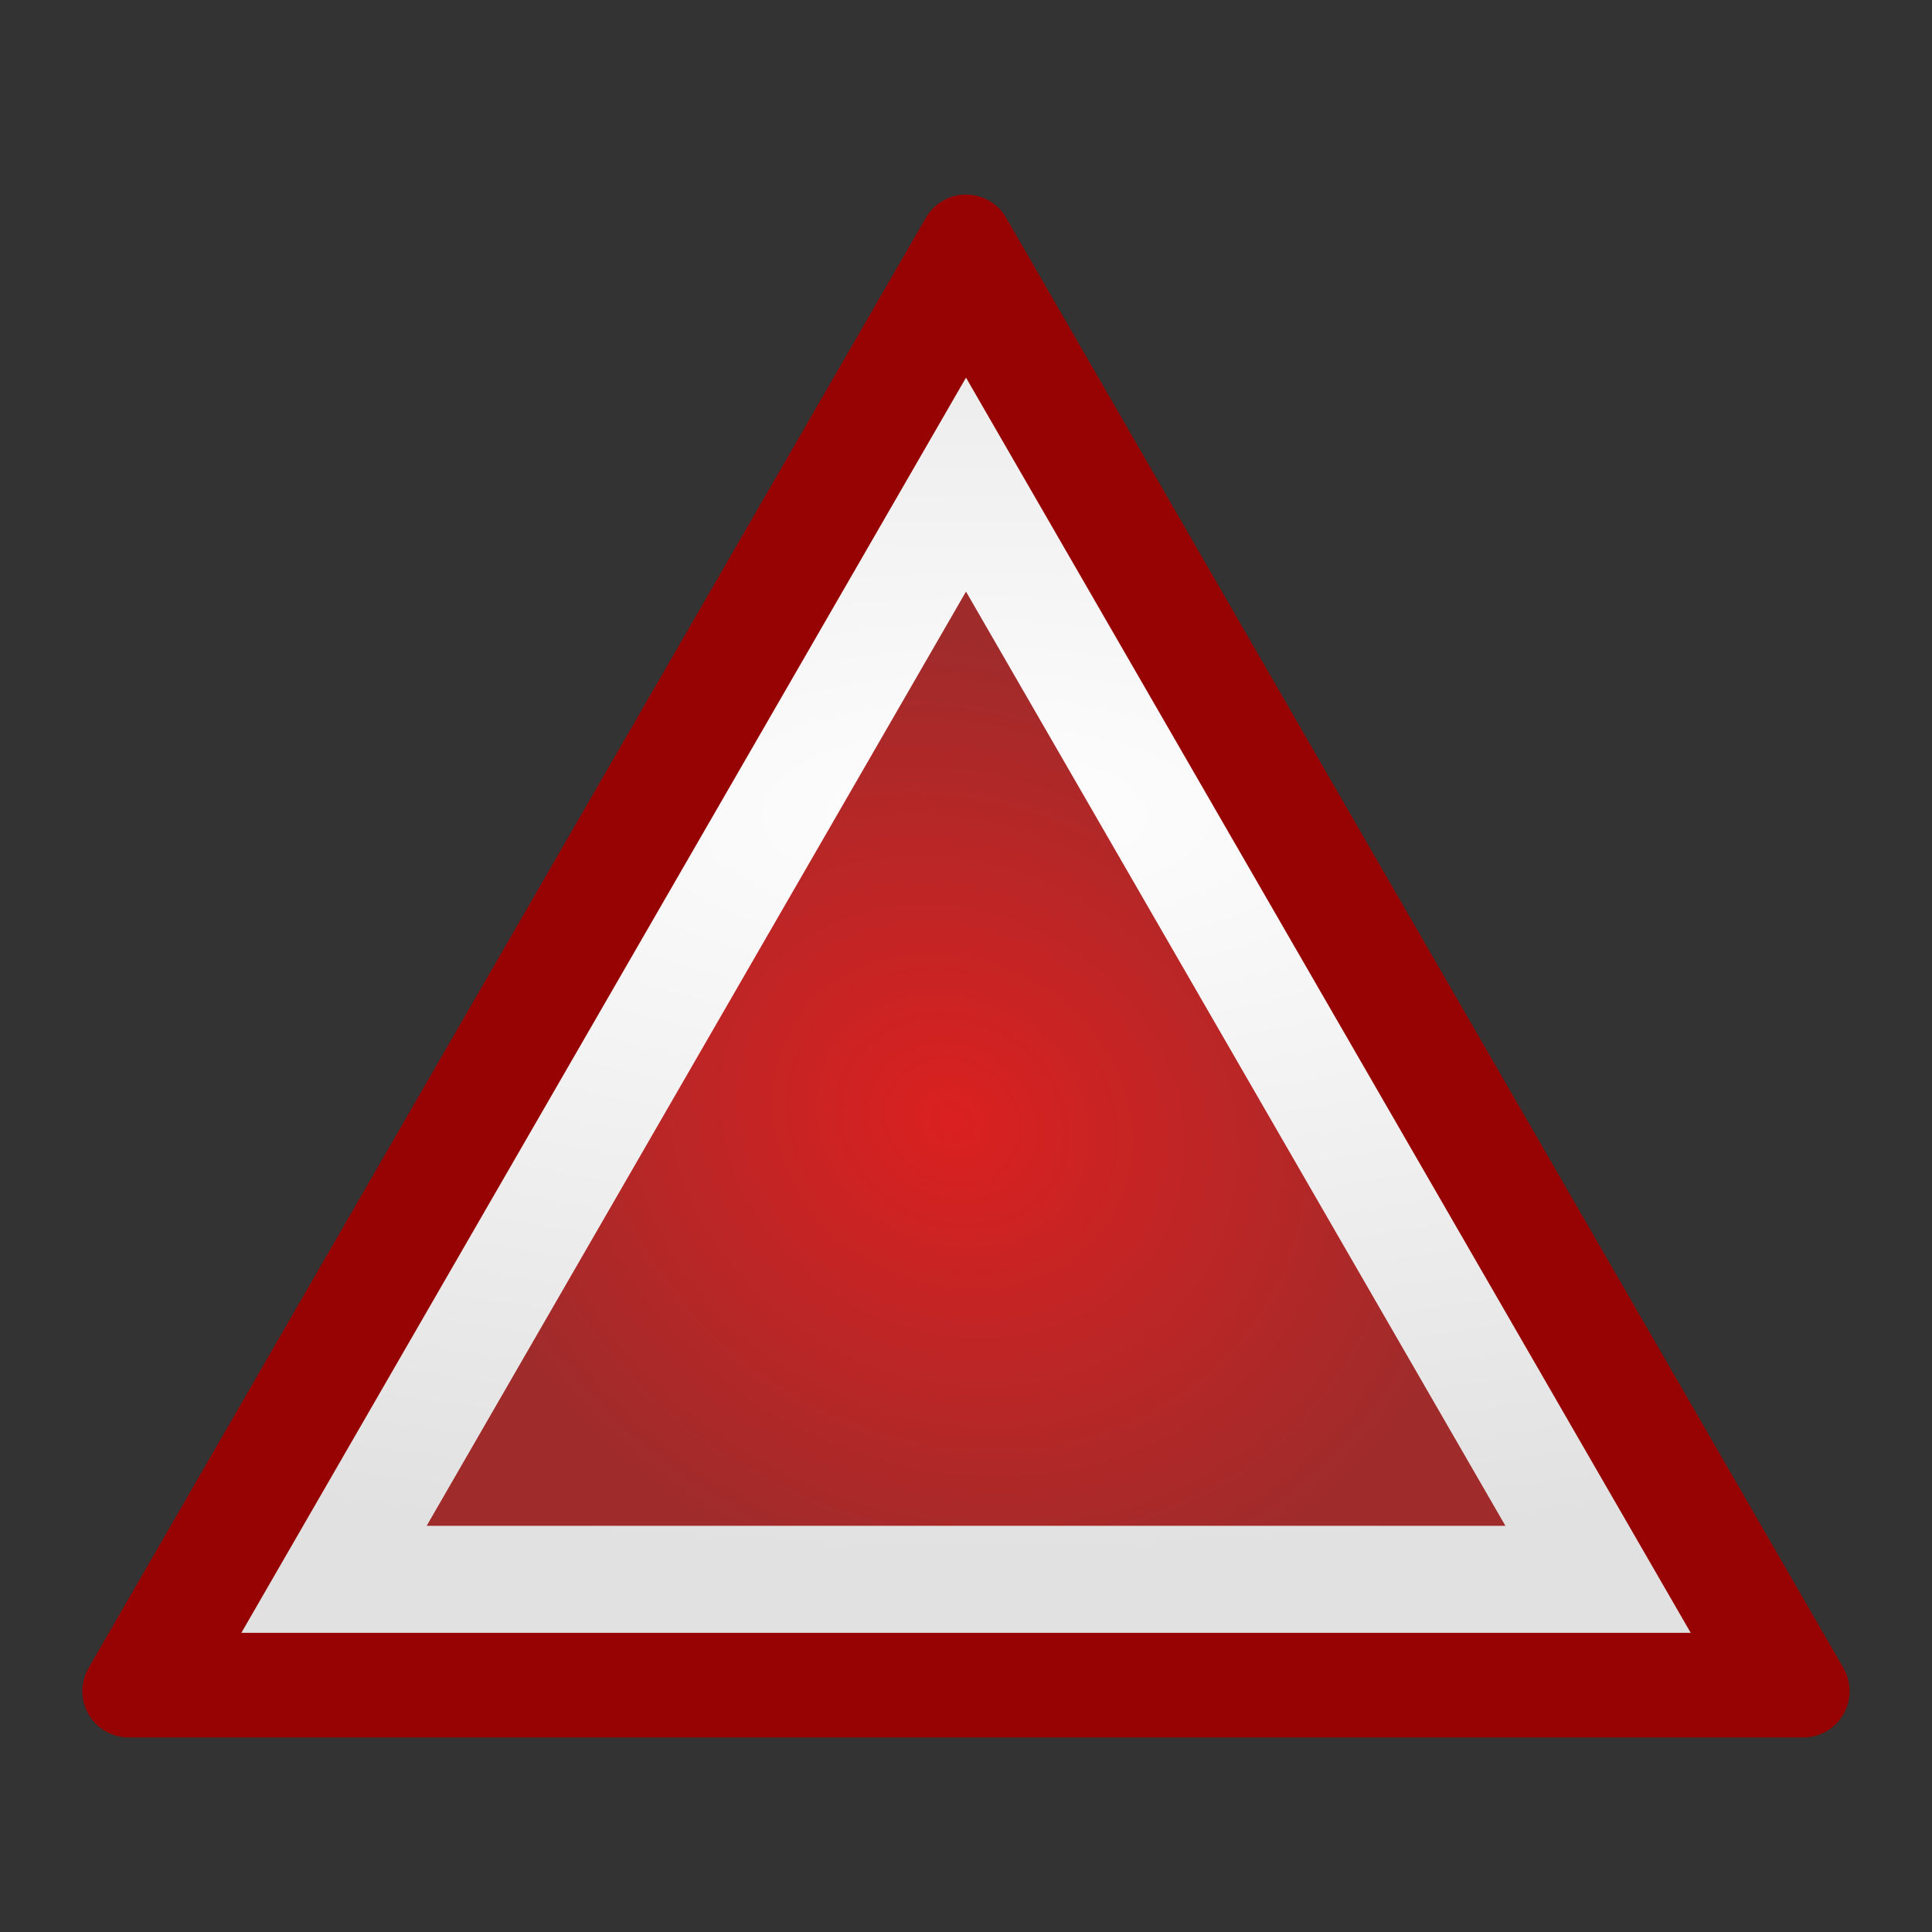 <?xml version="1.0" encoding="UTF-8" standalone="no"?>
<!-- Created with Inkscape (http://www.inkscape.org/) -->

<svg
   xmlns:dc="http://purl.org/dc/elements/1.1/"
   xmlns:cc="http://creativecommons.org/ns#"
   xmlns:rdf="http://www.w3.org/1999/02/22-rdf-syntax-ns#"
   xmlns:svg="http://www.w3.org/2000/svg"
   xmlns="http://www.w3.org/2000/svg"
   xmlns:xlink="http://www.w3.org/1999/xlink"
   xmlns:sodipodi="http://sodipodi.sourceforge.net/DTD/sodipodi-0.dtd"
   xmlns:inkscape="http://www.inkscape.org/namespaces/inkscape"
   width="30"
   height="30"
   id="svg2"
   version="1.1"
   inkscape:version="0.92.4 5da689c313, 2019-01-14"
   sodipodi:docname="power_indicator.svg"
   inkscape:export-filename="/home/lukas/src/taisei/resources/00-taisei.pkgdir/gfx/item/power_indicator.png"
   inkscape:export-xdpi="96"
   inkscape:export-ydpi="96">
  <rect width="100%" height="100%" fill="#333333" stroke="none"/>
  <defs
     id="defs4">
    <linearGradient
       id="linearGradient864"
       inkscape:collect="always">
      <stop
         id="stop860"
         offset="0"
         style="stop-color:#fefefe;stop-opacity:1" />
      <stop
         id="stop862"
         offset="1"
         style="stop-color:#e1e1e1;stop-opacity:1" />
    </linearGradient>
    <linearGradient
       inkscape:collect="always"
       id="linearGradient854">
      <stop
         style="stop-color:#db2020;stop-opacity:1"
         offset="0"
         id="stop850" />
      <stop
         style="stop-color:#a02b2b;stop-opacity:1"
         offset="1"
         id="stop852" />
    </linearGradient>
    <linearGradient
       id="linearGradient3795">
      <stop
         style="stop-color:#ffffff;stop-opacity:1;"
         offset="0"
         id="stop3797" />
      <stop
         style="stop-color:#ff8a65;stop-opacity:1;"
         offset="1"
         id="stop3799" />
    </linearGradient>
    <linearGradient
       id="linearGradient3763">
      <stop
         style="stop-color:#2bc167;stop-opacity:1"
         offset="0"
         id="stop3765" />
      <stop
         style="stop-color:#24834a;stop-opacity:1"
         offset="1"
         id="stop3767" />
    </linearGradient>
    <radialGradient
       inkscape:collect="always"
       xlink:href="#linearGradient3795"
       id="radialGradient3801"
       cx="250.748"
       cy="251.648"
       fx="250.748"
       fy="251.648"
       r="73.501"
       gradientTransform="matrix(1,0,0,1.163,0,-40.928)"
       gradientUnits="userSpaceOnUse" />
    <radialGradient
       inkscape:collect="always"
       xlink:href="#linearGradient854"
       id="radialGradient856"
       cx="208.717"
       cy="220.019"
       fx="208.717"
       fy="220.019"
       r="62.515"
       gradientTransform="matrix(0.115,0.066,-0.058,0.1,117.921,241.187)"
       gradientUnits="userSpaceOnUse" />
    <radialGradient
       inkscape:collect="always"
       xlink:href="#linearGradient864"
       id="radialGradient858"
       cx="217.053"
       cy="180.651"
       fx="217.053"
       fy="180.651"
       r="78.265"
       gradientTransform="matrix(-3.4898341e-6,0.147,-0.369,0,196.351,240.298)"
       gradientUnits="userSpaceOnUse" />
    <linearGradient
       id="linearGradient3763-6">
      <stop
         style="stop-color:#1b94e3;stop-opacity:1"
         offset="0"
         id="stop3765-2" />
      <stop
         style="stop-color:#2e5b8a;stop-opacity:1"
         offset="1"
         id="stop3767-9" />
    </linearGradient>
    <linearGradient
       id="linearGradient32534">
      <stop
         style="stop-color:#ffffff;stop-opacity:1;"
         offset="0"
         id="stop32530" />
      <stop
         style="stop-color:#d2d2d2;stop-opacity:1"
         offset="1"
         id="stop32532" />
    </linearGradient>
    <linearGradient
       id="linearGradient32520">
      <stop
         id="stop32516"
         offset="0"
         style="stop-color:#ffffff;stop-opacity:1;" />
      <stop
         id="stop32518"
         offset="1"
         style="stop-color:#e1e1e1;stop-opacity:1" />
    </linearGradient>
    <linearGradient
       inkscape:collect="always"
       xlink:href="#linearGradient32534"
       id="linearGradient8146"
       x1="202.378"
       y1="224.755"
       x2="202.378"
       y2="259.098"
       gradientUnits="userSpaceOnUse"
       gradientTransform="matrix(1.086,0,0,1.086,-21.684,-21.762)" />
    <linearGradient
       id="linearGradient3763-1">
      <stop
         style="stop-color:#df1f1f;stop-opacity:1"
         offset="0"
         id="stop3765-8" />
      <stop
         style="stop-color:#a02b2b;stop-opacity:1"
         offset="1"
         id="stop3767-7" />
    </linearGradient>
  </defs>
  <sodipodi:namedview
     id="base"
     pagecolor="#606060"
     bordercolor="#666666"
     borderopacity="1.0"
     inkscape:pageopacity="0"
     inkscape:pageshadow="2"
     inkscape:zoom="32.000001"
     inkscape:cx="17.12976"
     inkscape:cy="9.5559189"
     inkscape:document-units="px"
     inkscape:current-layer="layer1"
     showgrid="false"
     fit-margin-top="6"
     fit-margin-left="6"
     fit-margin-right="6"
     fit-margin-bottom="6"
     inkscape:window-width="1916"
     inkscape:window-height="2097"
     inkscape:window-x="0"
     inkscape:window-y="30"
     inkscape:window-maximized="0"
     inkscape:snap-to-guides="true"
     inkscape:snap-others="true"
     inkscape:snap-nodes="false"
     inkscape:snap-text-baseline="true"
     inkscape:snap-bbox="true"
     inkscape:bbox-paths="true"
     inkscape:bbox-nodes="false"
     inkscape:snap-bbox-edge-midpoints="true"
     inkscape:snap-bbox-midpoints="true"
     inkscape:snap-global="false" />
  <g
     inkscape:label="Ebene 1"
     inkscape:groupmode="layer"
     id="layer1"
     transform="translate(-114.371,-259.554)">
    <flowRoot
       xml:space="preserve"
       id="flowRoot2551"
       style="font-style:normal;font-weight:normal;font-size:40px;line-height:1.25;font-family:sans-serif;letter-spacing:0px;word-spacing:0px;fill:#000000;fill-opacity:1;stroke:none"
       transform="translate(134.553,135.453)"><flowRegion
         id="flowRegion2553"><rect
           id="rect2555"
           width="58.998"
           height="44.934"
           x="84.381"
           y="106.848" /></flowRegion><flowPara
         id="flowPara2557">1</flowPara></flowRoot>    <g
       aria-label="1"
       style="font-style:normal;font-variant:normal;font-weight:normal;font-stretch:normal;font-size:70.26px;line-height:1.25;font-family:Mamelon;-inkscape-font-specification:Mamelon;letter-spacing:0px;word-spacing:0px;fill:#ffffff;fill-opacity:1;stroke:#fffdfe;stroke-width:1.505;stroke-miterlimit:4;stroke-dasharray:none;stroke-opacity:1"
       id="text2596" />
    <path
       sodipodi:type="star"
       style="fill:#970303;fill-opacity:1;stroke:#970303;stroke-width:1.438;stroke-linecap:round;stroke-linejoin:round;stroke-miterlimit:3.9;stroke-dasharray:none;stroke-opacity:1"
       id="path842"
       sodipodi:sides="3"
       sodipodi:cx="129.37112"
       sodipodi:cy="278.30731"
       sodipodi:r1="15.013326"
       sodipodi:r2="7.5066619"
       sodipodi:arg1="-1.5707963"
       sodipodi:arg2="-0.52359878"
       inkscape:flatsided="true"
       inkscape:rounded="0"
       inkscape:randomized="0"
       d="m 129.371,263.294 13.002,22.52 -26.004,-1e-5 z"
       inkscape:transform-center-y="-3.7533311" />
    <path
       inkscape:transform-center-y="-3.2483379"
       d="m 129.371,265.418 11.253,19.49 -22.505,0 z"
       inkscape:randomized="0"
       inkscape:rounded="0"
       inkscape:flatsided="true"
       sodipodi:arg2="-0.52359878"
       sodipodi:arg1="-1.5707963"
       sodipodi:r2="6.4966369"
       sodipodi:r1="12.993275"
       sodipodi:cy="278.41103"
       sodipodi:cx="129.37112"
       sodipodi:sides="3"
       id="path846"
       style="fill:url(#radialGradient858);fill-opacity:1;stroke:none;stroke-width:1.244;stroke-linecap:round;stroke-linejoin:round;stroke-miterlimit:3.9;stroke-dasharray:none;stroke-opacity:1"
       sodipodi:type="star"
       inkscape:transform-center-x="-1.1473837e-06" />
    <path
       sodipodi:type="star"
       style="fill:url(#radialGradient856);fill-opacity:1;stroke:none;stroke-width:0.926;stroke-linecap:round;stroke-linejoin:round;stroke-miterlimit:3.9;stroke-dasharray:none;stroke-opacity:1"
       id="path848"
       sodipodi:sides="3"
       sodipodi:cx="129.37112"
       sodipodi:cy="278.41104"
       sodipodi:r1="9.6714058"
       sodipodi:r2="4.8357019"
       sodipodi:arg1="-1.5707963"
       sodipodi:arg2="-0.52359878"
       inkscape:flatsided="true"
       inkscape:rounded="0"
       inkscape:randomized="0"
       d="m 129.371,268.74 8.376,14.507 -16.751,0 z"
       inkscape:transform-center-y="-2.4178706"
       inkscape:transform-center-x="-1.0692105e-06" />
  </g>
</svg>
